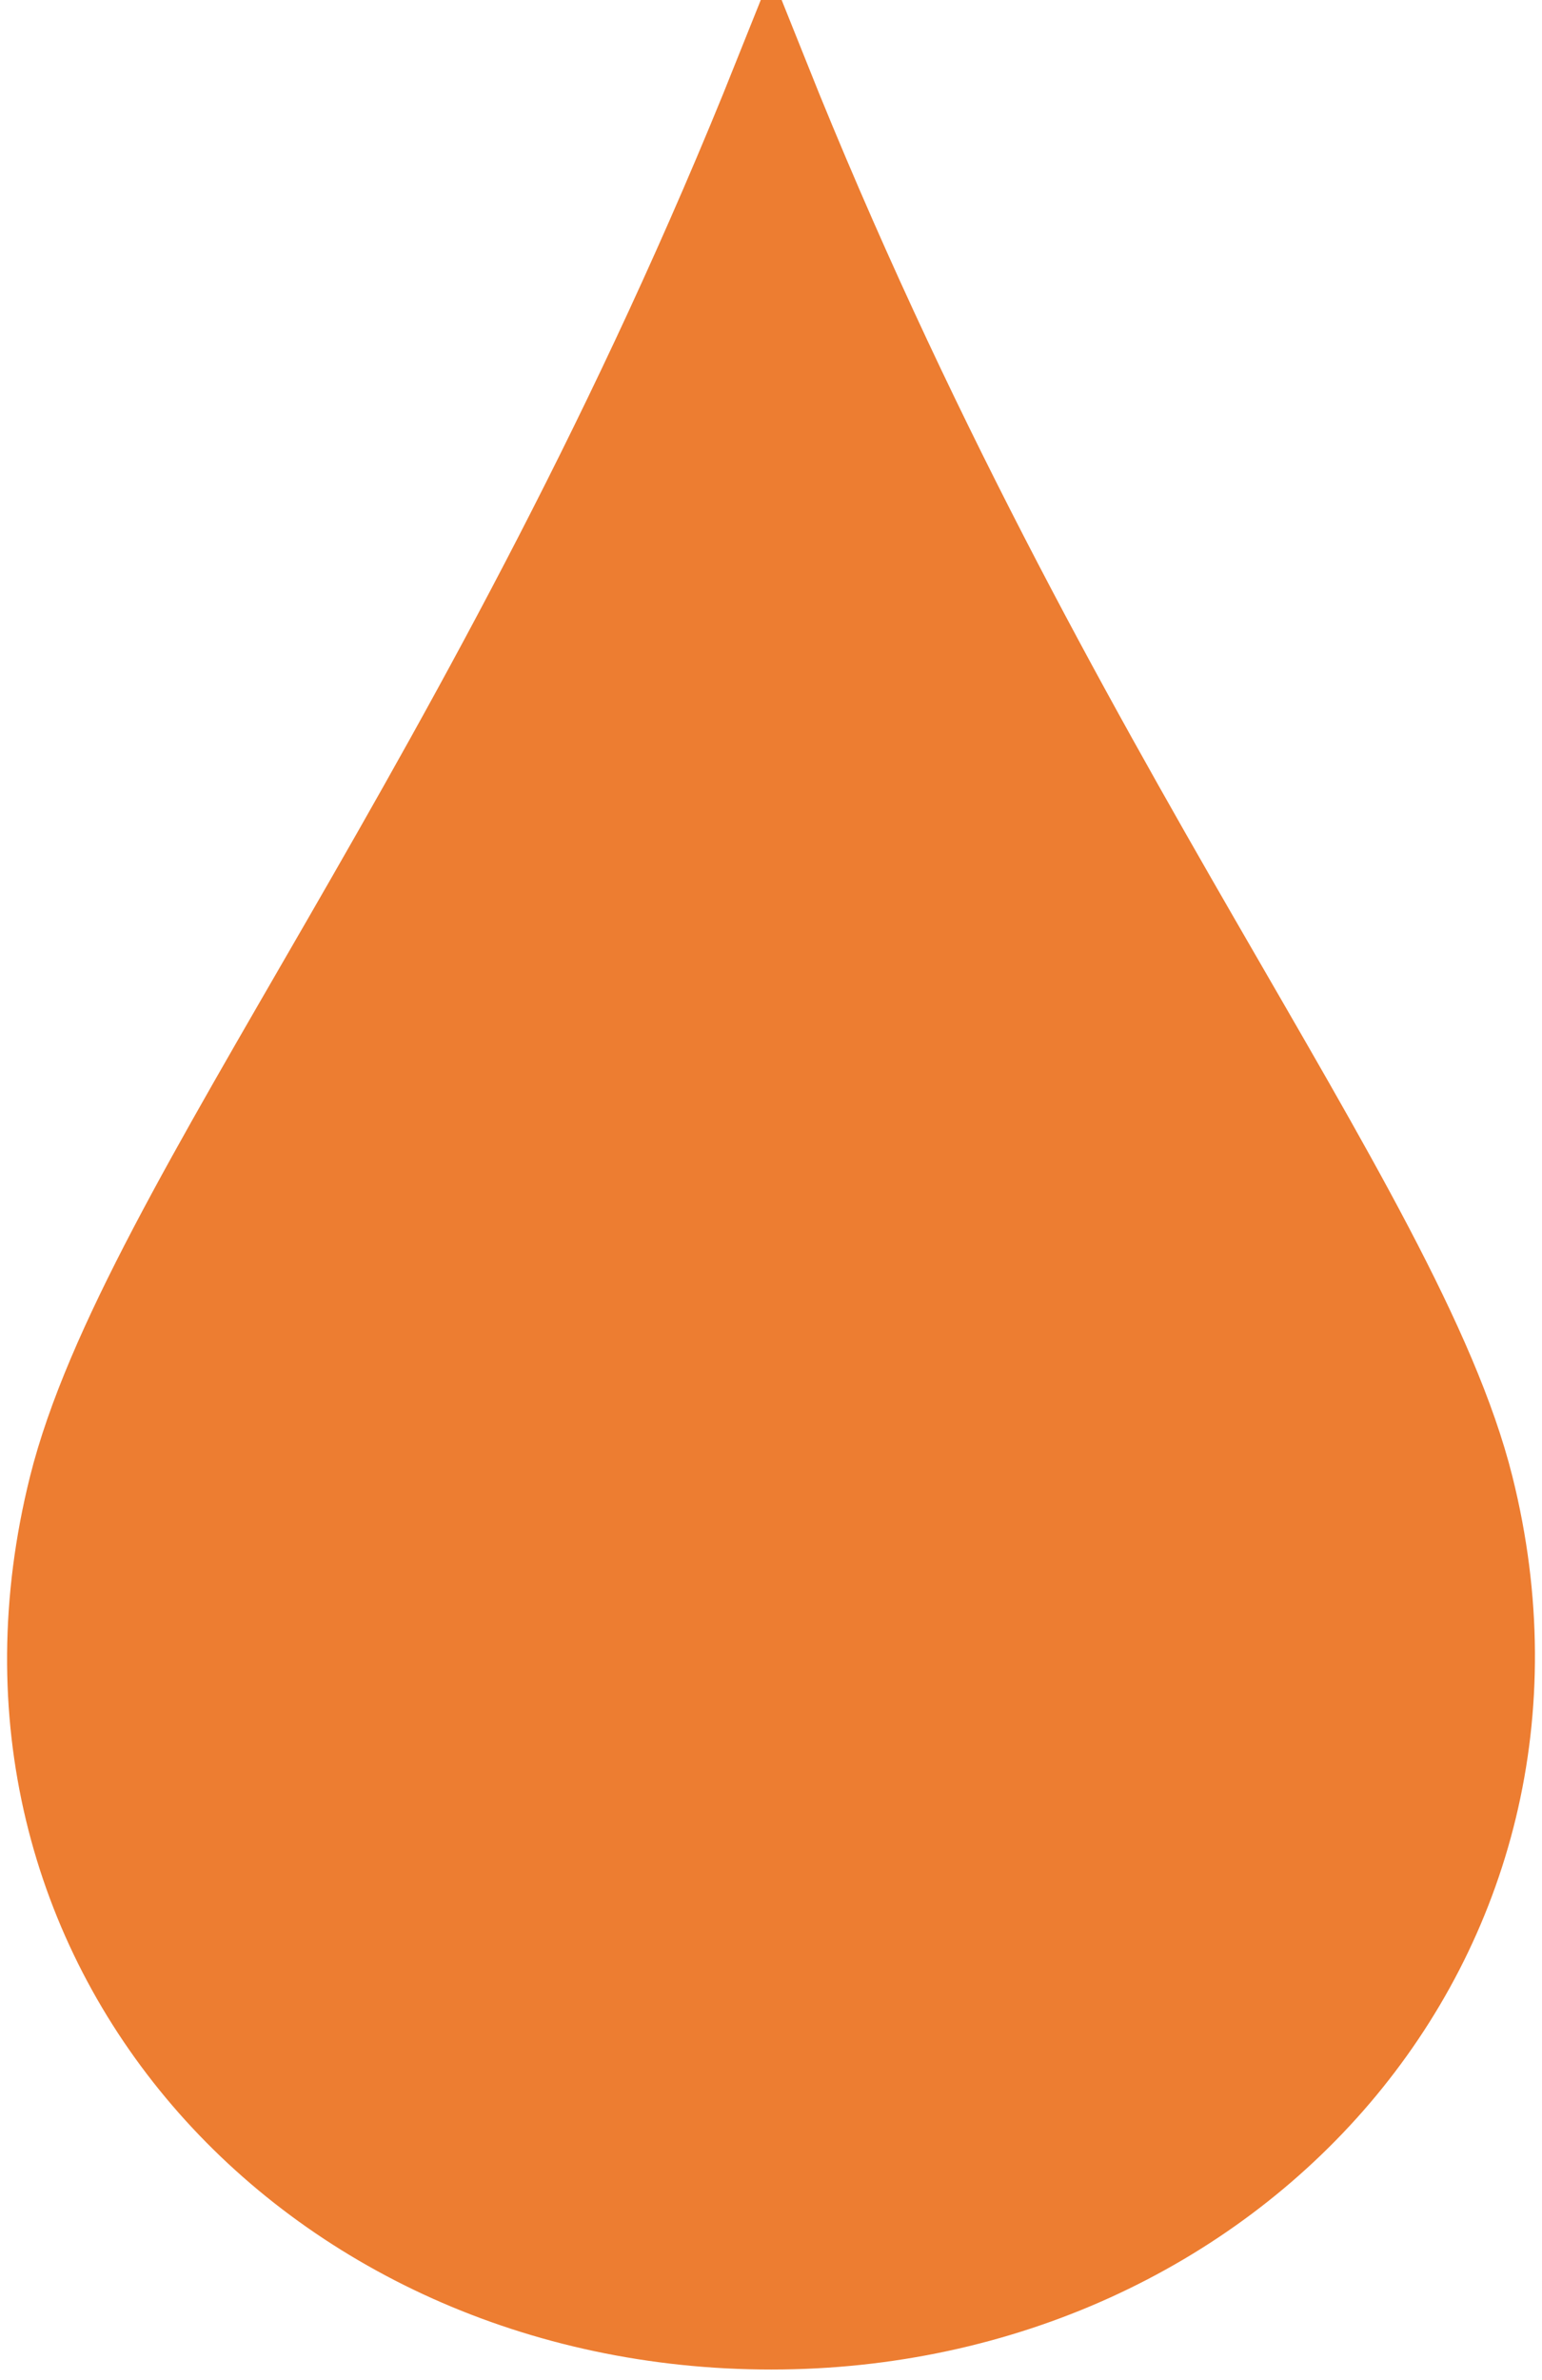 <svg width="400" height="617" xmlns="http://www.w3.org/2000/svg" xmlns:xlink="http://www.w3.org/1999/xlink" xml:space="preserve"><defs><clipPath id="clip0"><rect x="0" y="0" width="400" height="617"/></clipPath></defs><g clip-path="url(#clip0)"><path d="M494.868 385.122C524.254 502.648 433.209 604.496 312.056 604.496 190.904 604.496 99.508 504.091 129.245 385.122 147.516 311.998 238.932 202.311 312.056 19.5 385.181 202.292 476.596 311.998 494.868 385.122Z" stroke="#ED7D31" stroke-width="19.5" fill="#ED7D31" transform="matrix(1 0 0 1 -112.001 0)"/></g></svg>